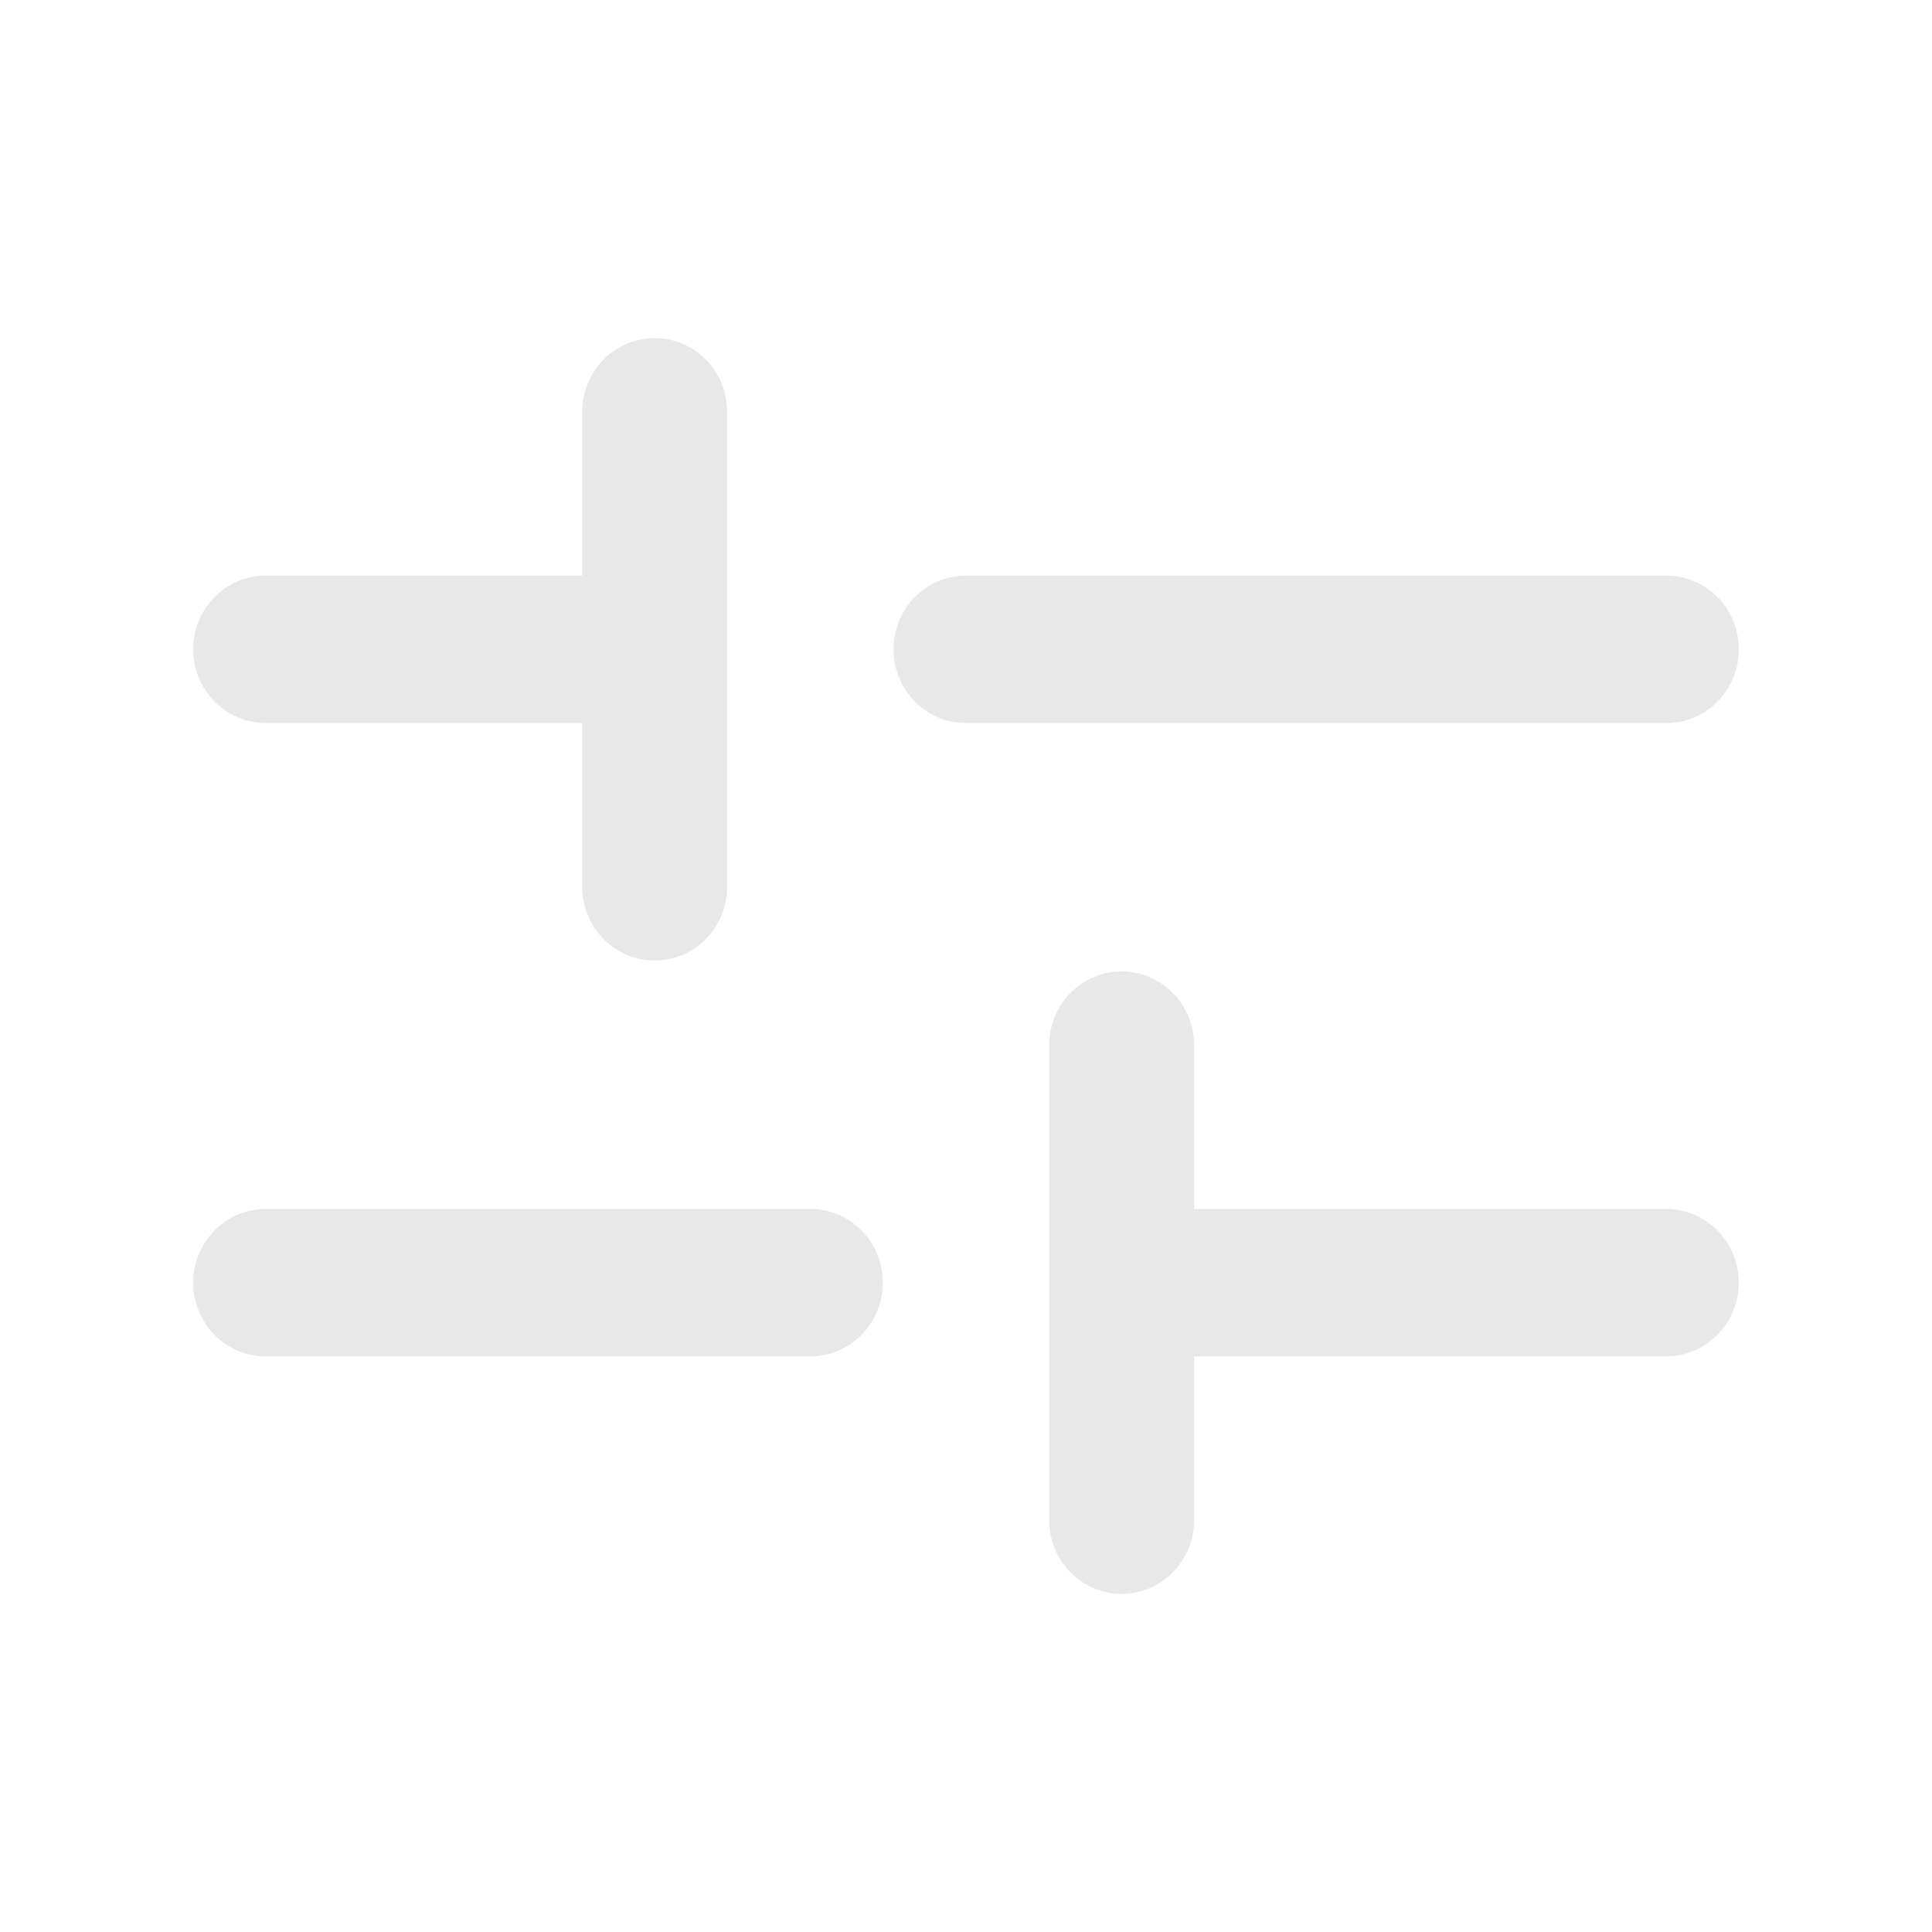 <svg width="20" height="20" viewBox="0 0 20 20" fill="none" xmlns="http://www.w3.org/2000/svg">
<path fill-rule="evenodd" clip-rule="evenodd" d="M2.75 12.515C2.336 12.515 2 12.857 2 13.278C2 13.7 2.336 14.041 2.75 14.041H8.389C8.803 14.041 9.139 13.7 9.139 13.278C9.139 12.857 8.803 12.515 8.389 12.515H2.75ZM17.249 14.041H12.361V15.737C12.361 16.158 12.025 16.5 11.611 16.5C11.197 16.5 10.861 16.158 10.861 15.737V13.302C10.861 13.294 10.86 13.286 10.86 13.278C10.86 13.27 10.861 13.262 10.861 13.254V10.82C10.861 10.398 11.197 10.056 11.611 10.056C12.025 10.056 12.361 10.398 12.361 10.82V12.515H17.249C17.663 12.515 17.999 12.857 17.999 13.278C17.999 13.7 17.663 14.041 17.249 14.041ZM9.25 6.722C9.25 6.3 9.586 5.959 10 5.959L17.25 5.959C17.664 5.959 18 6.3 18 6.722C18 7.143 17.664 7.485 17.25 7.485L10 7.485C9.586 7.485 9.25 7.143 9.25 6.722ZM2.75 5.959C2.336 5.959 2 6.3 2 6.722C2 7.143 2.336 7.485 2.75 7.485H6.027V9.18C6.027 9.602 6.363 9.943 6.777 9.943C7.192 9.943 7.527 9.602 7.527 9.18V6.748C7.528 6.739 7.528 6.73 7.528 6.722C7.528 6.713 7.528 6.704 7.527 6.696V4.263C7.527 3.842 7.192 3.5 6.777 3.5C6.363 3.5 6.027 3.842 6.027 4.263V5.959H2.75Z" fill="#E8E8E8"/>
</svg>
